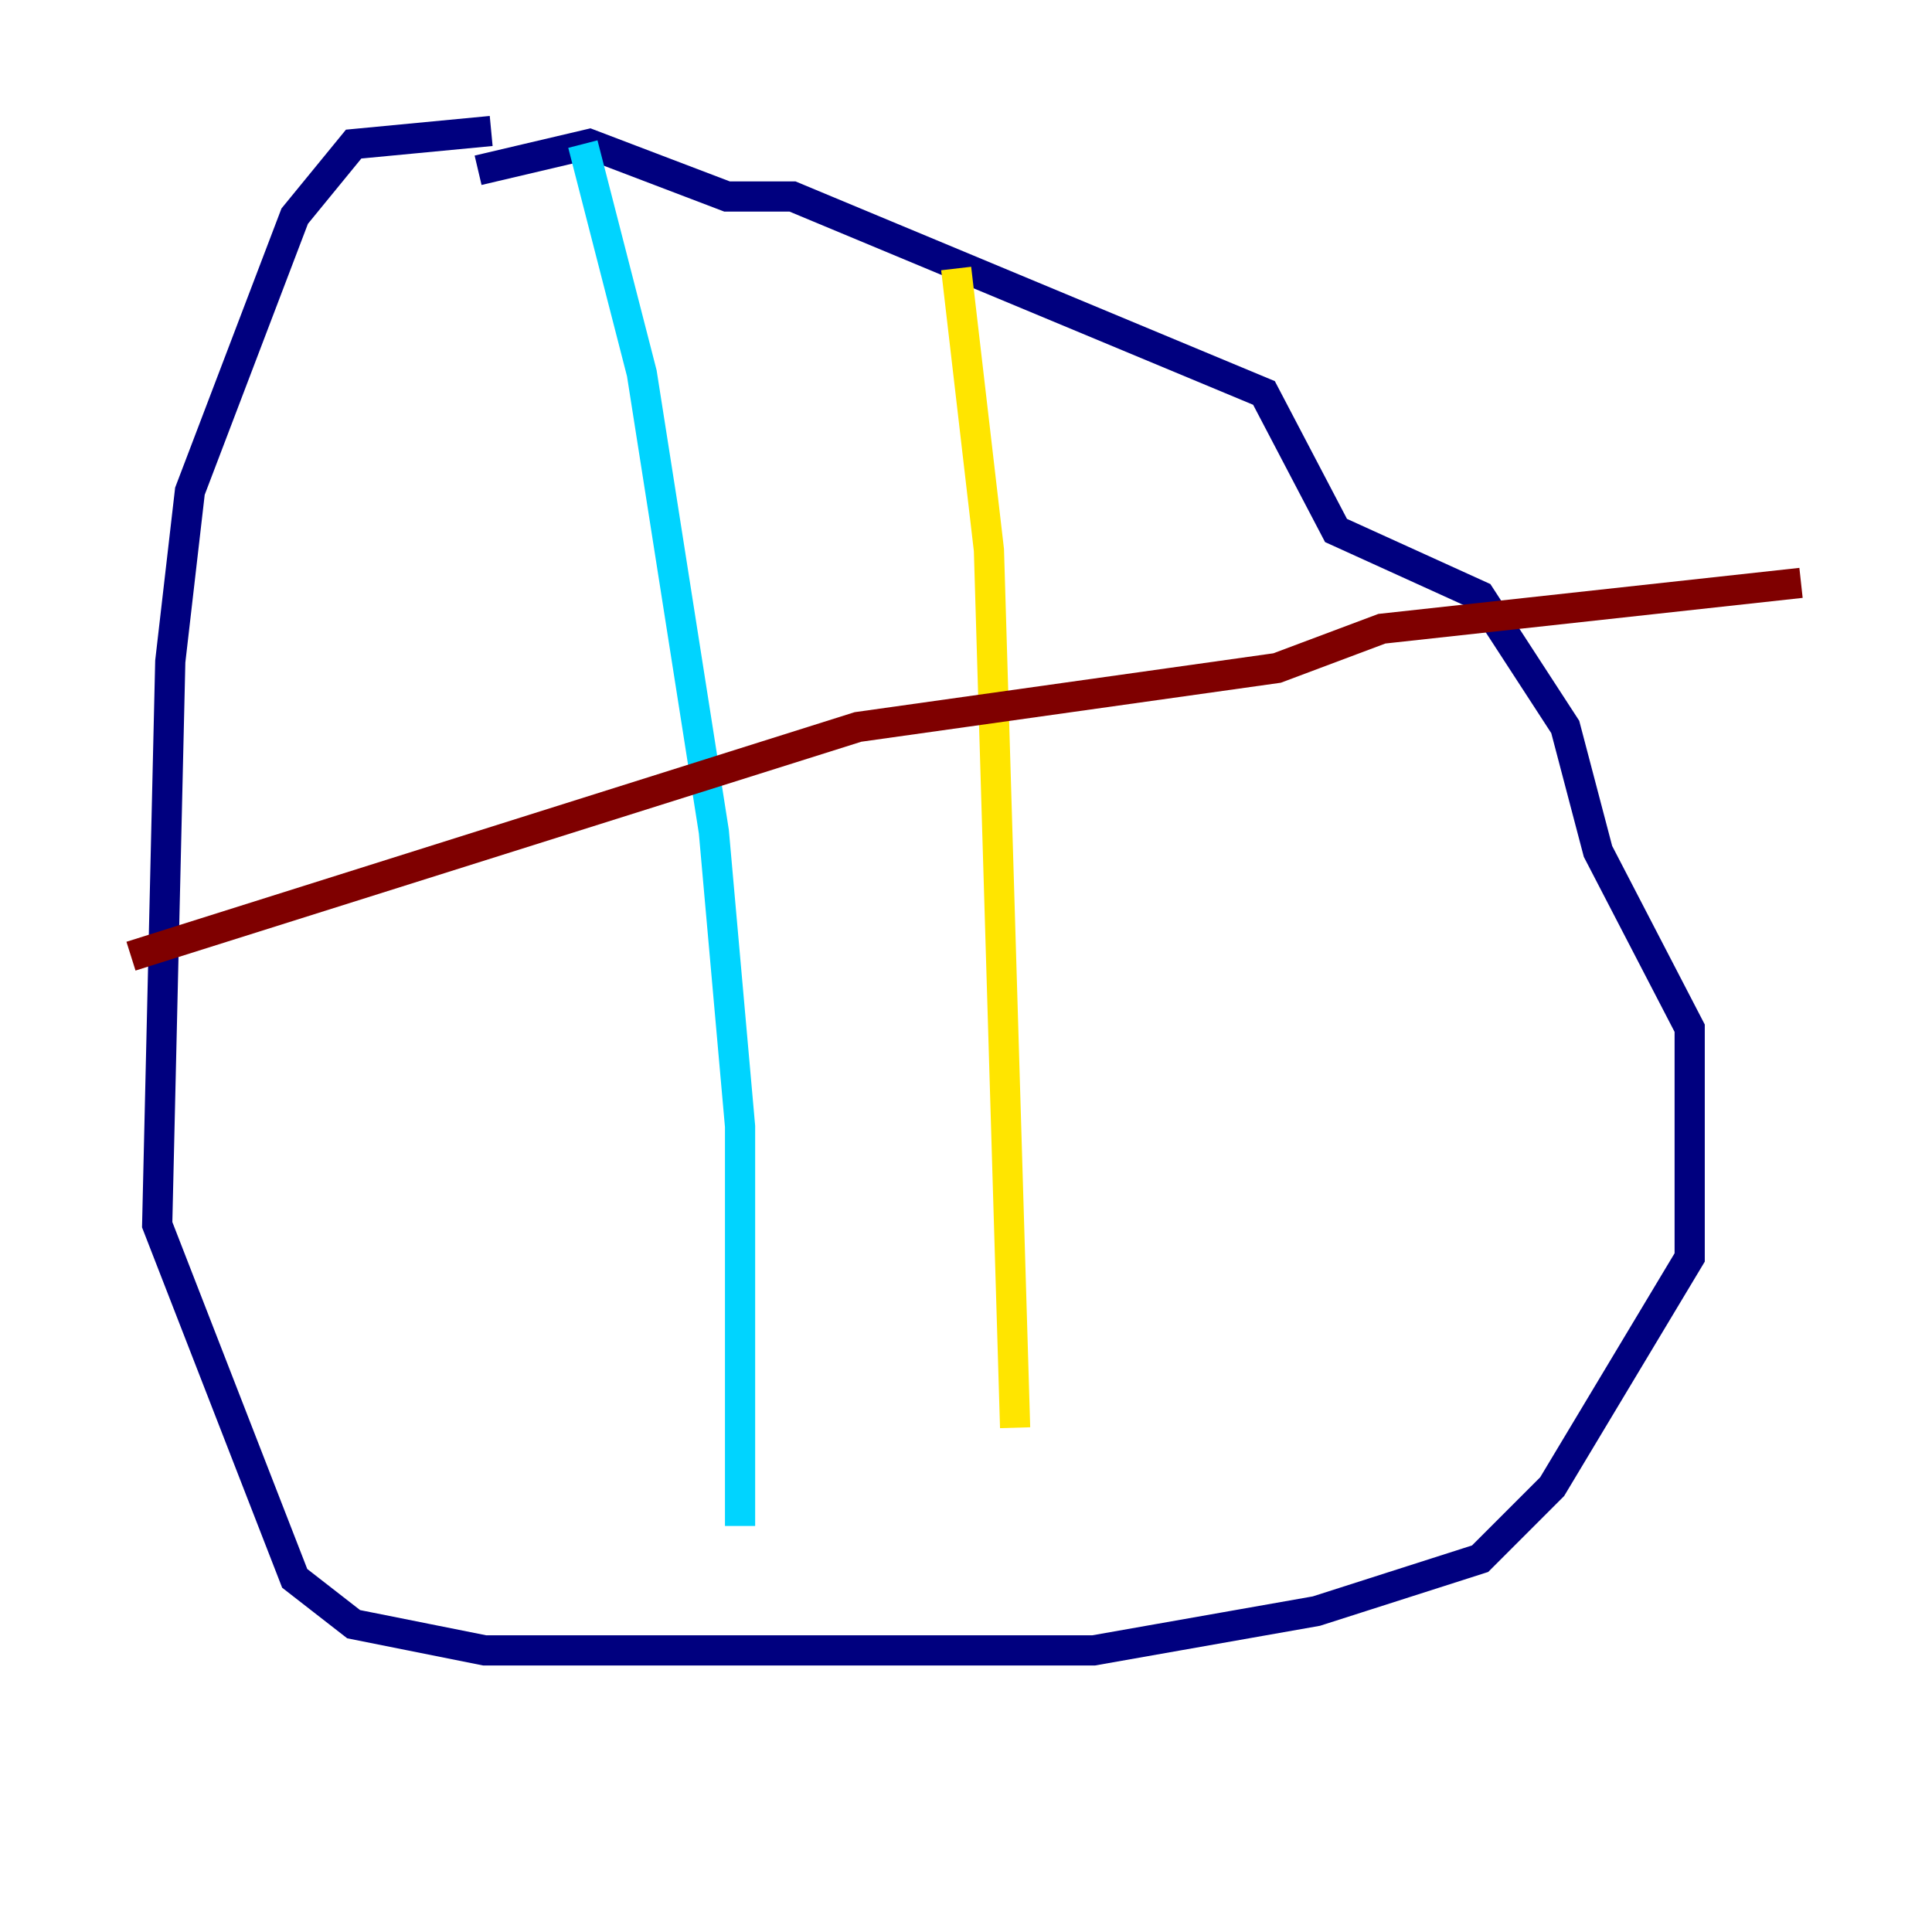 <?xml version="1.0" encoding="utf-8" ?>
<svg baseProfile="tiny" height="128" version="1.2" viewBox="0,0,128,128" width="128" xmlns="http://www.w3.org/2000/svg" xmlns:ev="http://www.w3.org/2001/xml-events" xmlns:xlink="http://www.w3.org/1999/xlink"><defs /><polyline fill="none" points="32.542,8.678 23.43,9.546 19.525,14.319 12.583,32.542 11.281,43.824 10.414,81.139 19.525,104.57 23.43,107.607 32.108,109.342 72.461,109.342 87.214,106.739 98.061,103.268 102.834,98.495 111.946,83.308 111.946,68.122 105.871,56.407 103.702,48.163 98.061,39.485 88.515,35.146 83.742,26.034 52.502,13.017 48.163,13.017 39.051,9.546 31.675,11.281" stroke="#00007f" stroke-width="2" /><polyline fill="none" points="38.617,9.546 42.522,24.732 47.295,55.105 49.031,74.63 49.031,101.098" stroke="#00d4ff" stroke-width="2" /><polyline fill="none" points="63.349,17.79 65.519,36.447 67.254,94.59" stroke="#ffe500" stroke-width="2" /><polyline fill="none" points="8.678,63.349 56.841,48.163 84.61,44.258 91.552,41.654 119.322,38.617" stroke="#7f0000" stroke-width="2" /></svg>